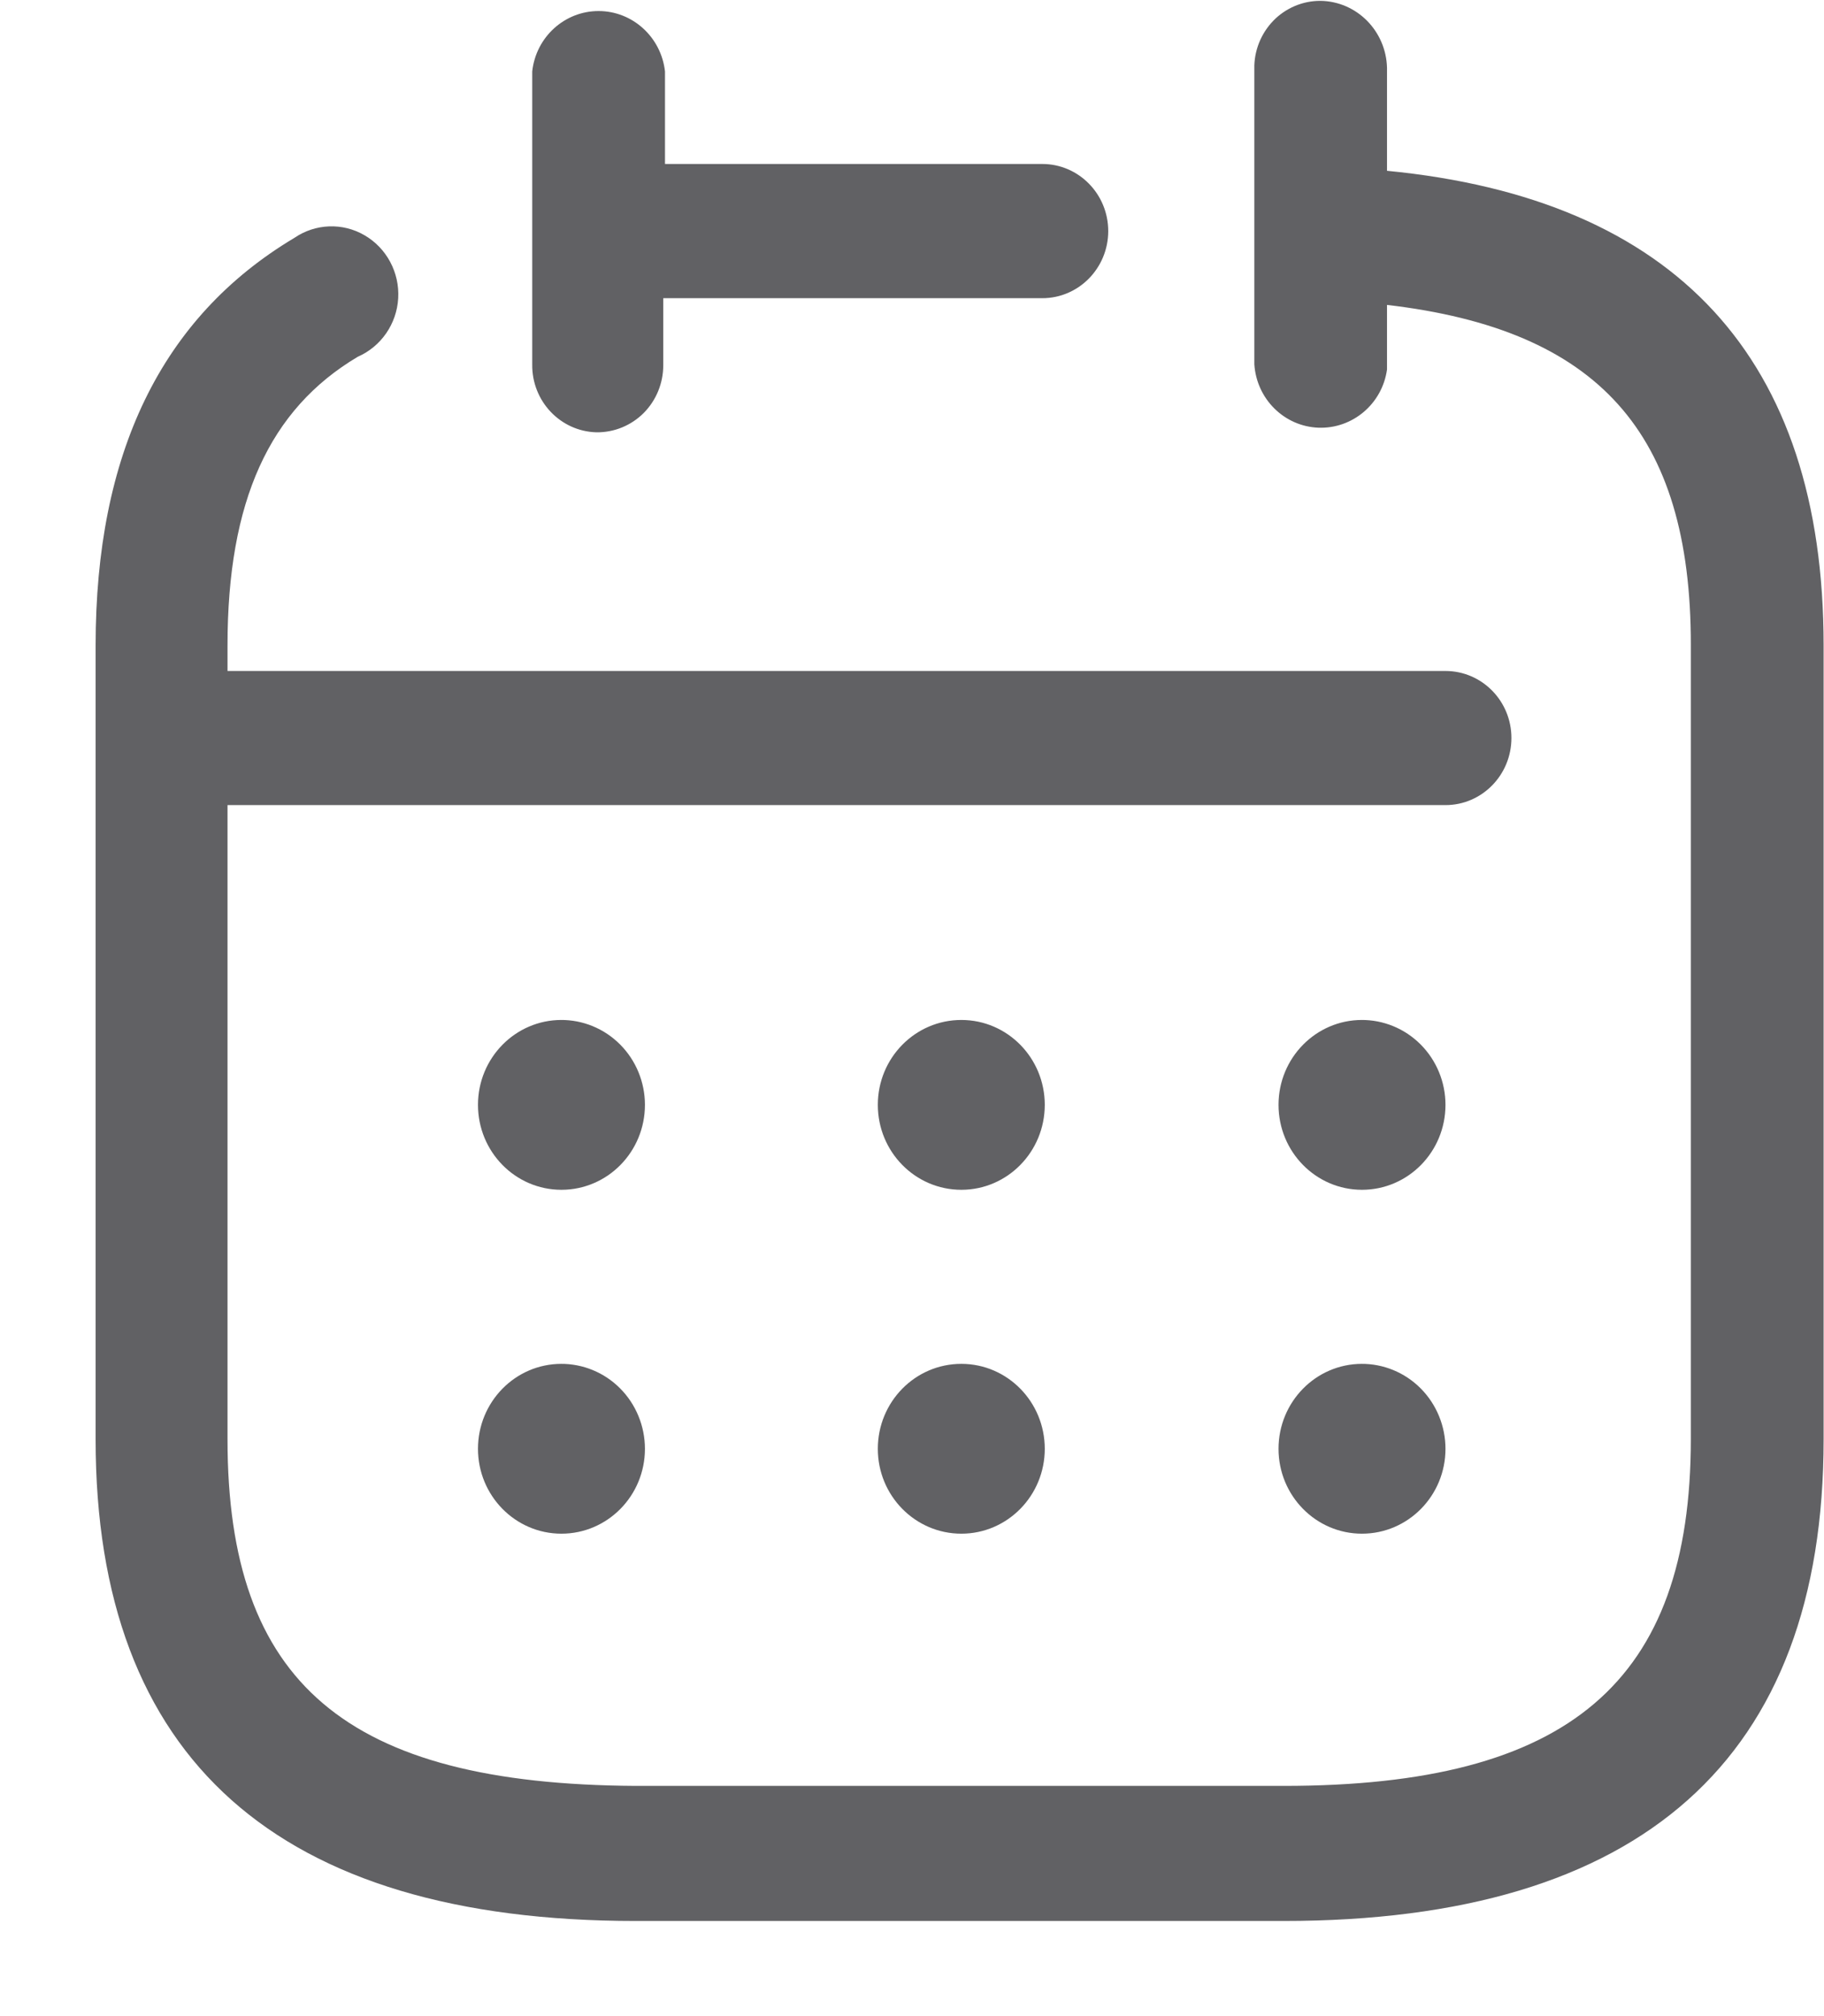 <svg width="19" height="21" viewBox="0 0 19 21" fill="none" xmlns="http://www.w3.org/2000/svg">
<path fill-rule="evenodd" clip-rule="evenodd" d="M14.448 0.744V1.779C17.457 2.071 18.996 3.734 18.996 6.723V14.993C18.996 18.319 17.1 20.009 13.37 20.009H6.622C2.892 20.009 0.996 18.319 0.996 14.993V6.723C0.996 4.733 1.674 3.309 3.066 2.478C3.285 2.328 3.569 2.317 3.798 2.451C4.027 2.584 4.163 2.838 4.148 3.106C4.133 3.374 3.969 3.61 3.727 3.716C2.805 4.264 2.37 5.22 2.37 6.723V6.989H15.057C15.436 6.989 15.744 7.301 15.744 7.687C15.744 8.073 15.436 8.386 15.057 8.386H2.37V14.993C2.37 17.532 3.605 18.585 6.622 18.602H13.37C16.344 18.602 17.613 17.523 17.613 14.985V6.714C17.613 4.503 16.648 3.433 14.448 3.176V3.849C14.398 4.207 14.089 4.468 13.733 4.455C13.378 4.441 13.09 4.157 13.066 3.795V0.682C13.072 0.495 13.153 0.319 13.288 0.192C13.424 0.066 13.604 0 13.787 0.01C14.166 0.033 14.458 0.358 14.448 0.744ZM6.705 4.302C6.574 4.433 6.397 4.505 6.213 4.503C5.837 4.493 5.539 4.178 5.544 3.795V0.744C5.583 0.386 5.881 0.115 6.235 0.115C6.589 0.115 6.887 0.386 6.927 0.744V1.708H10.857C11.236 1.708 11.544 2.021 11.544 2.407C11.544 2.793 11.236 3.106 10.857 3.106H6.909V3.804C6.909 3.991 6.836 4.17 6.705 4.302ZM14.187 10.624C13.707 10.624 13.318 11.02 13.318 11.508C13.318 11.997 13.707 12.393 14.187 12.393C14.668 12.393 15.057 11.997 15.057 11.508C15.057 11.272 14.964 11.046 14.799 10.88C14.634 10.714 14.411 10.622 14.179 10.624H14.187ZM9.144 11.508C9.144 11.02 9.533 10.624 10.014 10.624C10.494 10.624 10.883 11.02 10.883 11.508C10.883 11.997 10.494 12.393 10.014 12.393C9.533 12.393 9.144 11.997 9.144 11.508ZM5.848 10.624C5.368 10.624 4.979 11.02 4.979 11.508C4.979 11.997 5.368 12.393 5.848 12.393C6.329 12.393 6.718 11.997 6.718 11.508C6.718 11.272 6.625 11.046 6.46 10.88C6.295 10.714 6.072 10.622 5.84 10.624H5.848ZM13.318 15.091C13.318 14.602 13.707 14.206 14.187 14.206H14.179C14.411 14.204 14.634 14.296 14.799 14.462C14.964 14.628 15.057 14.855 15.057 15.091C15.057 15.579 14.668 15.975 14.187 15.975C13.707 15.975 13.318 15.579 13.318 15.091ZM10.014 14.206C9.533 14.206 9.144 14.602 9.144 15.091C9.144 15.579 9.533 15.975 10.014 15.975C10.494 15.975 10.883 15.579 10.883 15.091C10.883 14.602 10.494 14.206 10.014 14.206ZM4.979 15.091C4.979 14.602 5.368 14.206 5.848 14.206H5.84C6.072 14.204 6.295 14.296 6.46 14.462C6.625 14.628 6.718 14.855 6.718 15.091C6.718 15.579 6.329 15.975 5.848 15.975C5.368 15.975 4.979 15.579 4.979 15.091Z" fill="#616164"/>
</svg>
